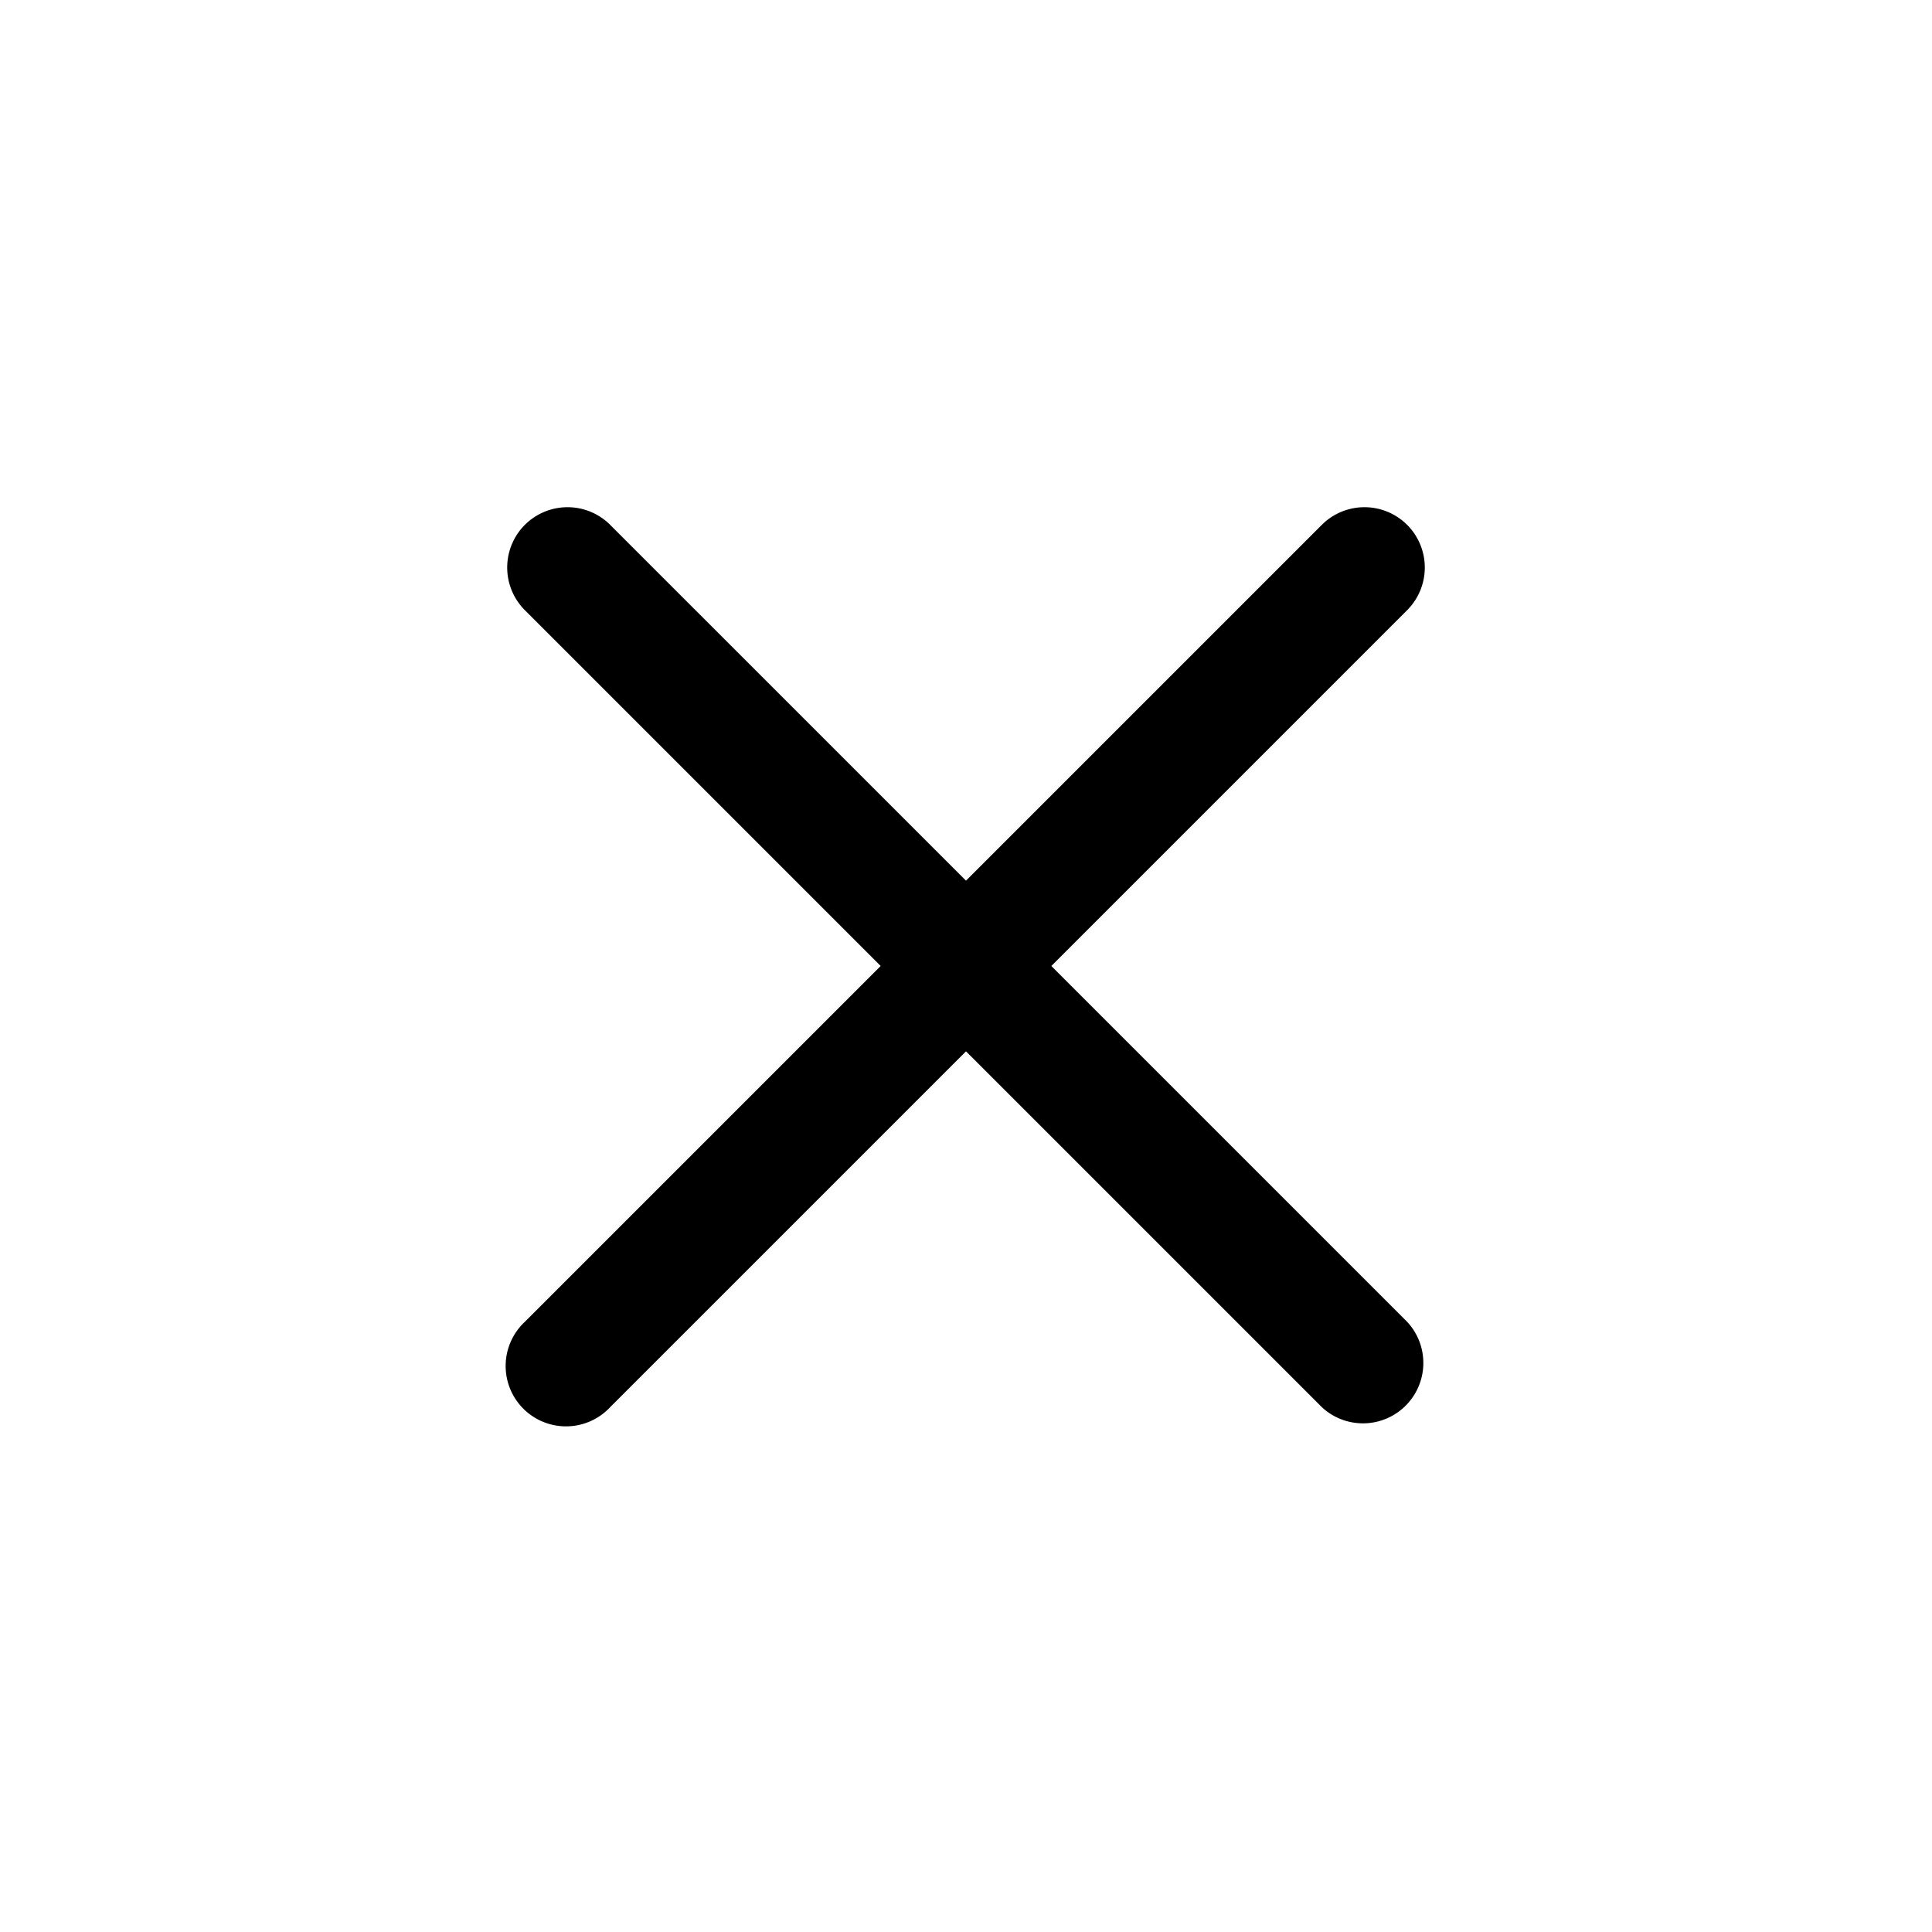 <svg xmlns="http://www.w3.org/2000/svg" width="24" height="24" viewBox="0 0 24 24">
  <path fill-rule="evenodd" d="M6.52 6.52a.75.75 0 0 1 1.06 0l9.9 9.9a.75.75 0 0 1-1.06 1.06l-9.9-9.9a.75.75 0 0 1 0-1.06Z" clip-rule="evenodd"/>
  <path fill-rule="evenodd" d="M17.48 6.52a.75.75 0 0 1 0 1.06l-9.9 9.9a.75.75 0 1 1-1.06-1.06l9.9-9.9a.75.75 0 0 1 1.06 0Z" clip-rule="evenodd"/>
</svg>
